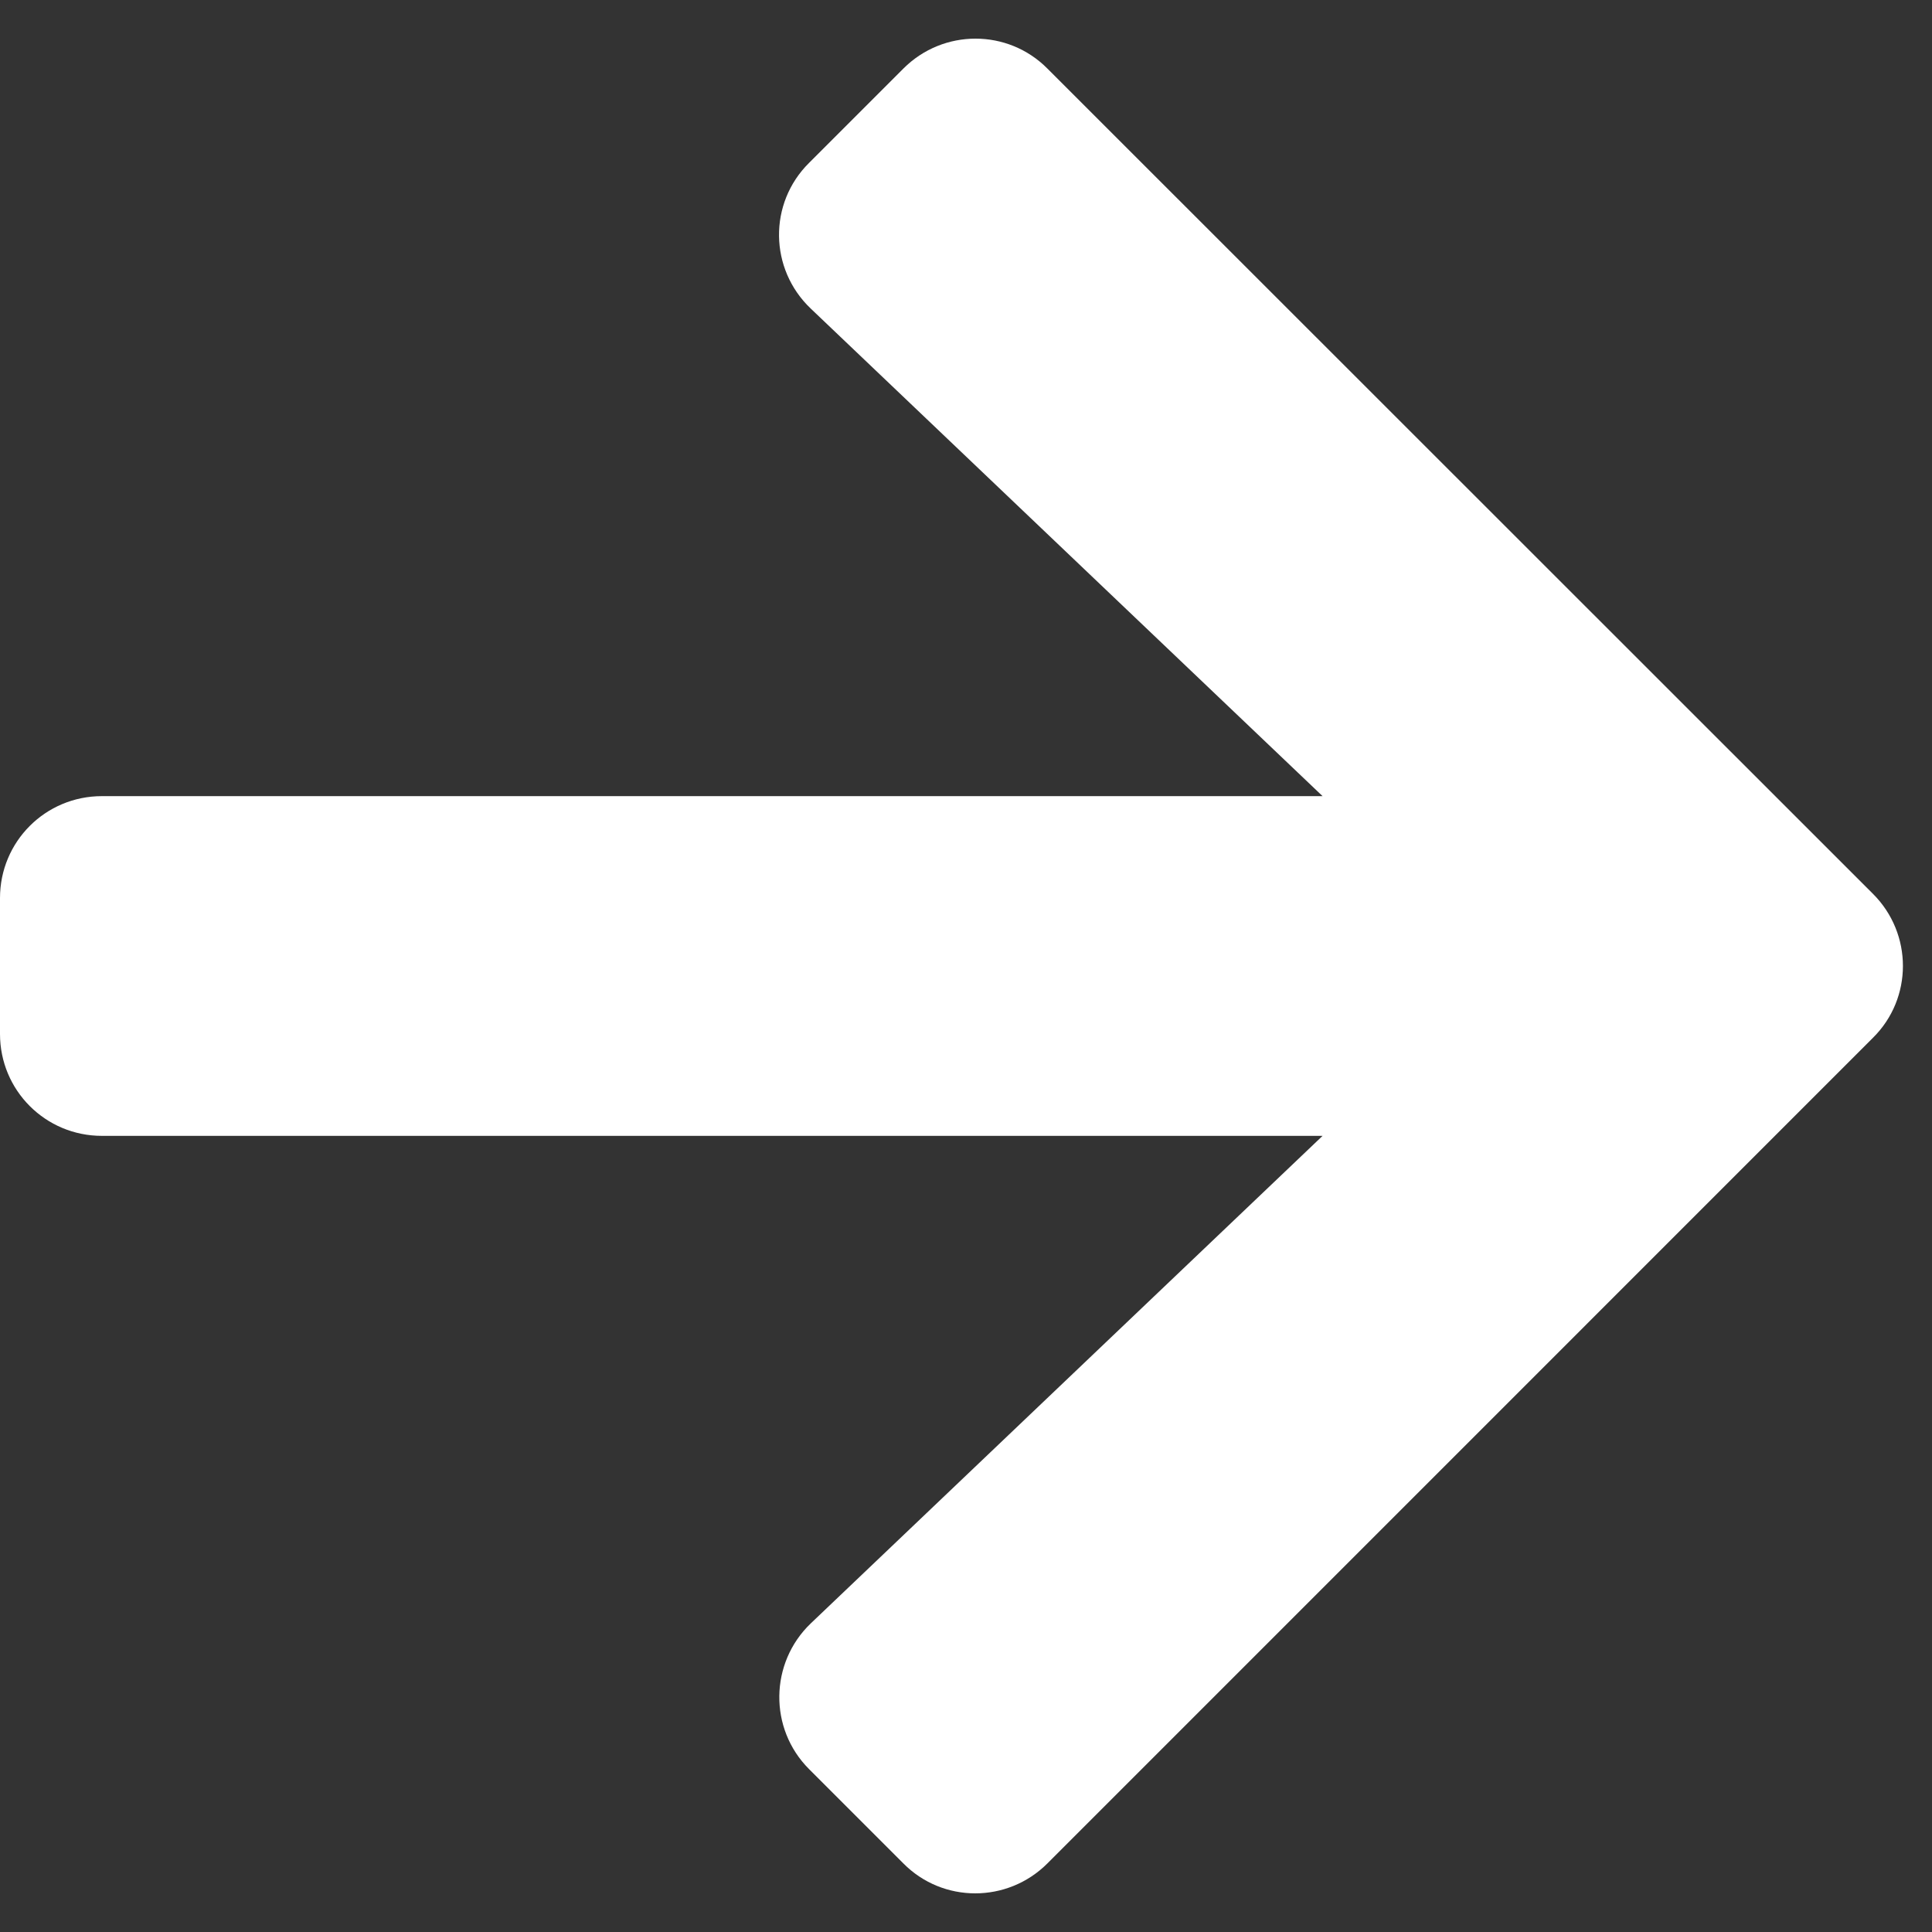 <svg width="25" height="25" viewBox="0 0 25 25" fill="none" xmlns="http://www.w3.org/2000/svg">
<rect x="0" y="0" width="25" height="25" fill="#333333" stroke="none"/>
<path d="M10.469 2.108L11.69 0.887C12.206 0.371 13.041 0.371 13.553 0.887L24.236 11.566C24.753 12.082 24.753 12.918 24.236 13.429L13.553 24.113C13.036 24.629 12.201 24.629 11.69 24.113L10.469 22.892C9.947 22.37 9.958 21.518 10.491 21.007L17.114 14.698H1.319C0.588 14.698 0 14.11 0 13.379V11.621C0 10.89 0.588 10.302 1.319 10.302H17.114L10.491 3.993C9.953 3.481 9.942 2.63 10.469 2.108Z" fill="white"/>
</svg>
